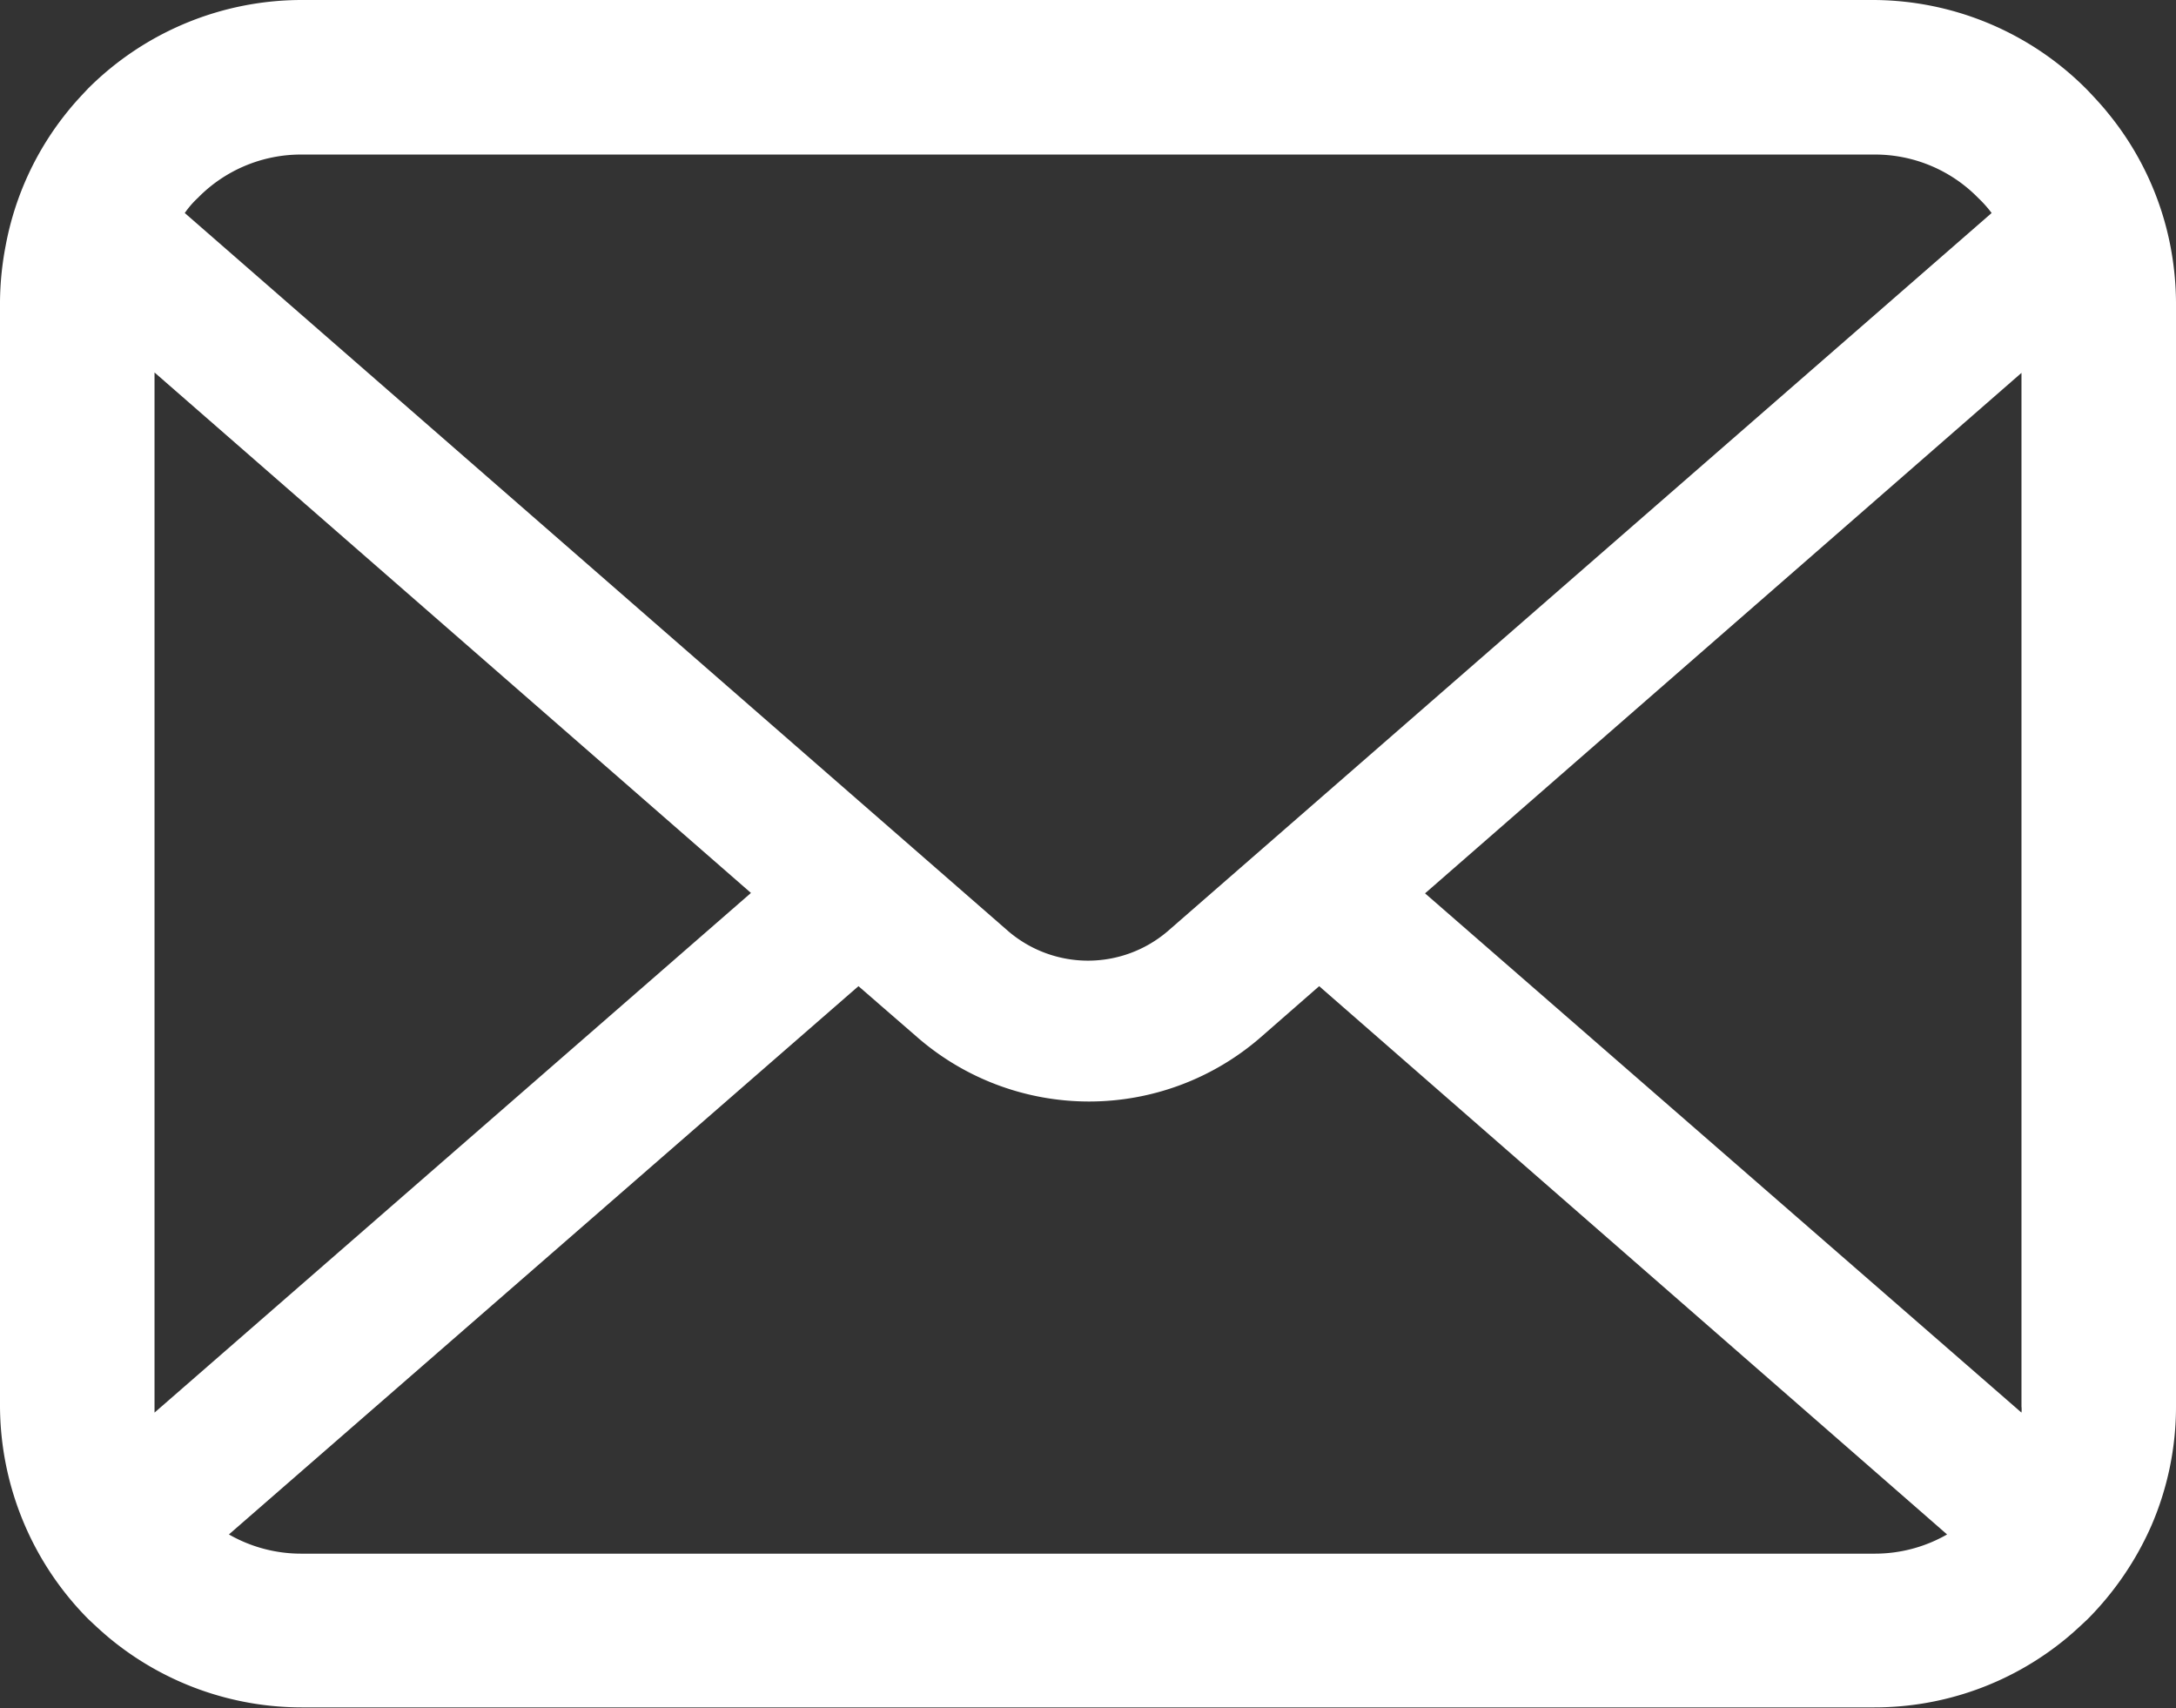 <svg xmlns="http://www.w3.org/2000/svg" viewBox="0 0 53.23 41.78"><rect x="0" y="0" width="53.23" height="41.78" fill="#333333" stroke="none"/><defs><style>.cls-1{fill:#fff;}</style></defs><title>mail</title><g id="レイヤー_2" data-name="レイヤー 2"><g id="デザイン"><path class="cls-1" d="M53.09,6a7.32,7.32,0,0,0-1.52-3.23c-.16-.2-.33-.38-.5-.56A7.39,7.39,0,0,0,45.85,0H7.38A7.4,7.4,0,0,0,2.16,2.16c-.17.18-.34.36-.5.56A7.32,7.32,0,0,0,.14,6,7.54,7.54,0,0,0,0,7.38v27a7.43,7.43,0,0,0,2.16,5.22c.17.16.33.31.51.46a7.38,7.38,0,0,0,4.71,1.7H45.85a7.36,7.36,0,0,0,4.71-1.7c.18-.15.34-.3.51-.46a7.56,7.56,0,0,0,1.56-2.29h0a7.33,7.33,0,0,0,.6-2.92v-27A7.54,7.54,0,0,0,53.09,6ZM4.84,4.84A3.53,3.53,0,0,1,7.38,3.78H45.85a3.53,3.53,0,0,1,2.54,1.06,2.91,2.91,0,0,1,.33.37L28.56,22.78a3,3,0,0,1-3.89,0L4.52,5.21A2.24,2.24,0,0,1,4.84,4.84ZM3.78,34.4V9.11L18.37,21.84,3.78,34.55ZM45.85,38H7.38a3.55,3.55,0,0,1-1.78-.47L21,24.12l1.44,1.25a6.4,6.4,0,0,0,8.4,0l1.43-1.25L47.63,37.53A3.55,3.55,0,0,1,45.85,38Zm3.6-3.6a.71.71,0,0,1,0,.15L34.86,21.85,49.45,9.12Z"/></g></g></svg>